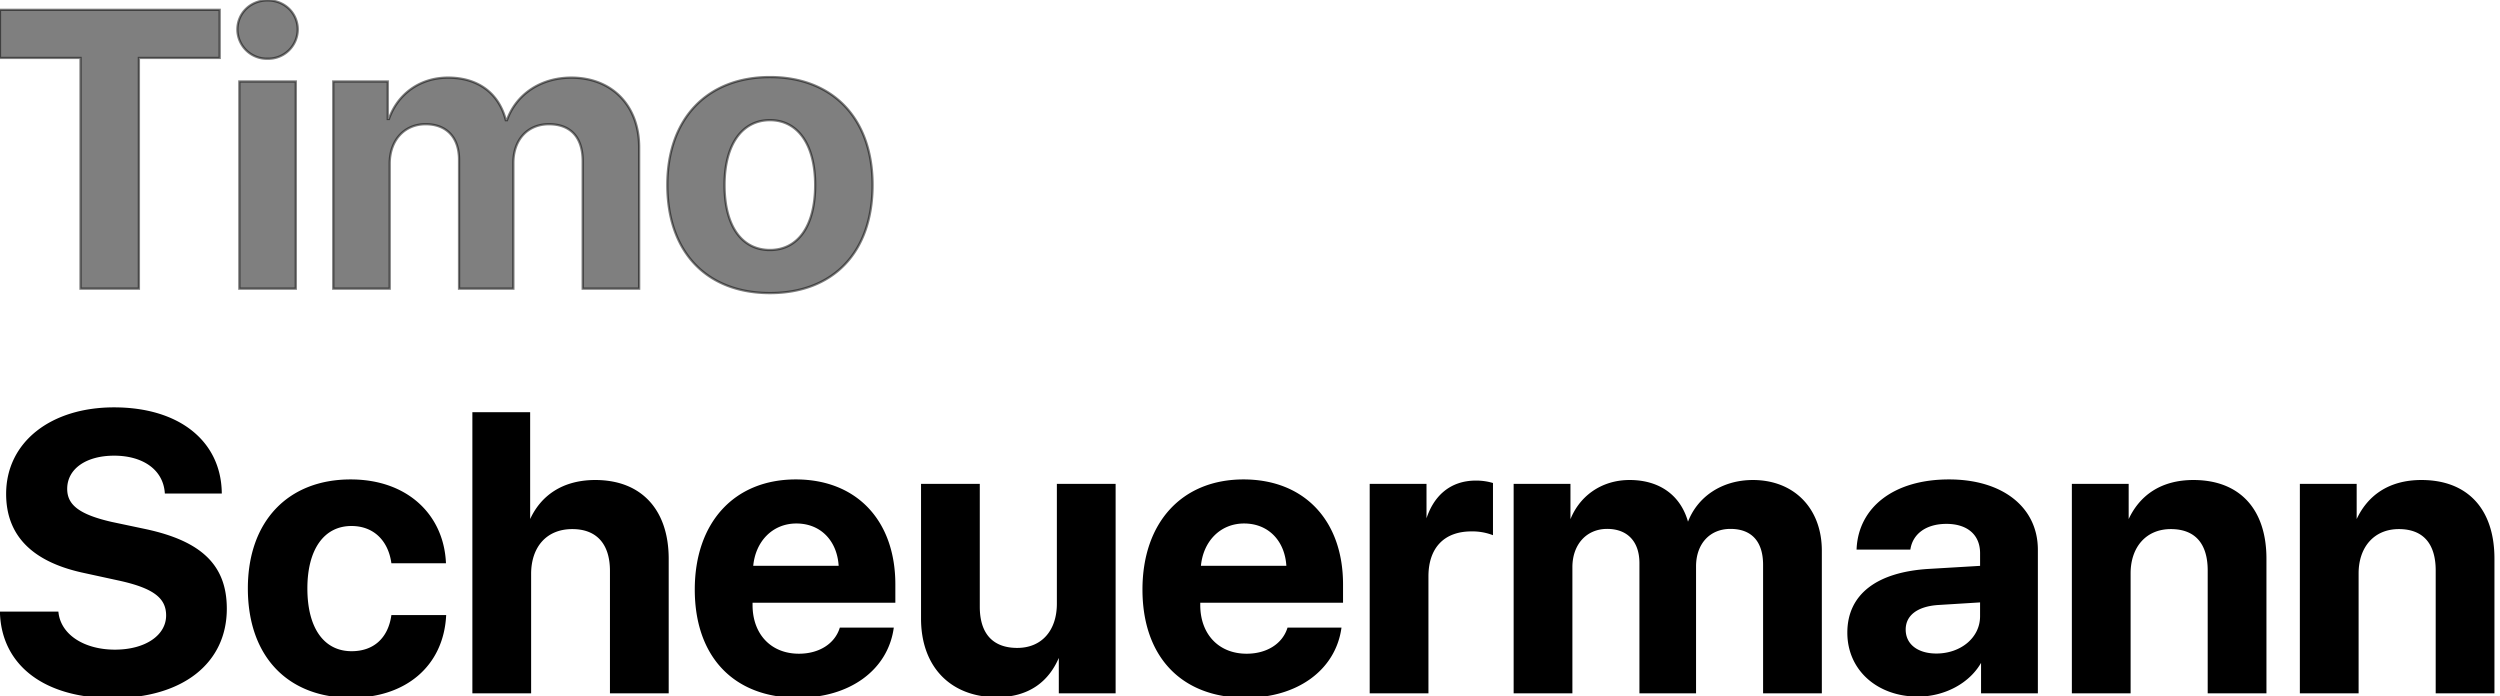 <svg xmlns="http://www.w3.org/2000/svg" xmlns:xlink="http://www.w3.org/1999/xlink" width="1074" height="299" viewBox="0 0 1074 299">
  <defs>
    <clipPath id="clip-logo">
      <rect width="1074" height="299"/>
    </clipPath>
  </defs>
  <g id="logo" clip-path="url(#clip-logo)">
    <path id="Pfad_2" data-name="Pfad 2" d="M5.479-34.116c.747,22.5,19.092,36.191,47.9,36.191,29.717,0,48.56-14.692,48.56-37.935,0-18.262-10.459-28.555-34.448-33.7L52.959-72.632c-13.779-3.154-19.59-7.3-19.59-14.692,0-8.882,8.3-14.775,20.669-14.775,12.534,0,21.416,6.143,22.246,16.27H99.775c-.415-21.665-17.93-36.025-45.82-36.025-26.729,0-45.82,14.609-45.82,36.689,0,17.515,10.874,28.721,32.954,33.452l15.605,3.4c14.443,3.237,20.171,7.554,20.171,15.356,0,8.8-9.131,15.19-22.5,15.19-13.281,0-23.574-6.475-24.736-16.353ZM196.064-55.864c-1.079-20.171-16.353-35.029-40.425-35.029-26.646,0-43.662,17.764-43.662,46.318,0,29.053,17.017,46.484,43.828,46.484,23.408,0,39.1-13.53,40.342-34.531H173.569c-1.494,9.712-7.8,15.522-17.515,15.522-12.036,0-19.507-9.961-19.507-27.476,0-17.183,7.471-27.31,19.424-27.31,9.961,0,16.187,6.641,17.6,16.021ZM208.433,0h24.238V-50.8c0-11.7,6.724-19.756,18.179-19.756,11.04,0,16.685,6.973,16.685,18.428V0h24.238V-57.275c0-20.586-11.289-33.369-31.045-33.369-13.53,0-23.242,6.309-27.974,17.515h-.5v-46.65H208.433ZM347.139-72.964c10.791,0,18.179,7.8,18.677,19.175H328.047C328.877-64.912,336.514-72.964,347.139-72.964Zm19.009,45.737c-2.241,6.807-9.048,11.206-17.93,11.206-12.368,0-20.42-8.716-20.42-21.416v-1.494h61.343v-7.388c0-27.061-16.353-44.575-42.251-44.575-26.313,0-42.915,18.428-42.915,46.816,0,28.472,16.436,45.986,43.828,45.986,22,0,37.935-11.7,40.591-29.136ZM483.77-88.984H459.531v50.967c0,11.787-6.724,19.507-17.515,19.507-10.708,0-16.6-6.309-16.6-18.179V-88.984H401.177v57.358c0,20.752,12.783,33.286,32.041,33.286,13.447,0,22.246-6.475,26.646-17.681h.5V0H483.77Zm55.7,16.021c10.791,0,18.179,7.8,18.677,19.175H520.376C521.206-64.912,528.843-72.964,539.468-72.964Zm19.009,45.737c-2.241,6.807-9.048,11.206-17.93,11.206-12.368,0-20.42-8.716-20.42-21.416v-1.494H581.47v-7.388c0-27.061-16.353-44.575-42.251-44.575-26.313,0-42.915,18.428-42.915,46.816,0,28.472,16.436,45.986,43.828,45.986,22,0,37.935-11.7,40.591-29.136ZM593.921,0h24.238V-49.722c0-12.534,6.973-19.839,18.926-19.839a24.944,24.944,0,0,1,8.8,1.411V-89.482a24.689,24.689,0,0,0-6.89-.913c-10.459,0-18.013,6.143-21.167,17.432h-.5V-88.984H593.921Zm61.841,0H680V-53.706c0-9.961,6.226-16.934,15.439-16.934,8.965,0,14.36,5.645,14.36,15.19V0h23.325V-54.038c0-9.878,6.06-16.6,15.273-16.6,9.38,0,14.526,5.645,14.526,15.938V0h24.238V-60.762c0-17.93-11.7-29.883-29.136-29.883-13.032,0-23.657,7.056-27.642,18.262h-.5C726.9-84,717.935-90.645,705.068-90.645c-12.119,0-21.665,7.056-25.4,17.764h-.5v-16.1H655.762ZM836.885-16.1c-8.218,0-13.7-4.15-13.7-10.791,0-6.309,5.146-10.376,14.194-11.04l18.76-1.162v6.475C856.143-22.993,847.427-16.1,836.885-16.1ZM828.916,1.411c11.123,0,22.163-5.562,27.144-15.024h.5V0h23.408V-61.177c0-17.93-14.858-29.717-37.686-29.717-23.574,0-38.267,11.87-39.18,29.136h22.163c1.162-6.558,6.89-11.04,15.938-11.04,9.131,0,14.941,4.814,14.941,13.115v5.894L833.73-52.461c-22.163,1.328-34.614,10.708-34.614,26.895C799.116-9.546,811.982,1.411,828.916,1.411ZM895.571,0H919.81V-51.05c0-11.538,6.89-19.507,17.764-19.507s16.353,6.641,16.353,18.262V0h24.238V-57.358c0-20.835-11.123-33.286-30.879-33.286-13.7,0-23.076,6.475-27.808,17.515h-.5V-88.984H895.571Zm97.949,0h24.238V-51.05c0-11.538,6.89-19.507,17.764-19.507s16.353,6.641,16.353,18.262V0h24.238V-57.358c0-20.835-11.123-33.286-30.879-33.286-13.7,0-23.076,6.475-27.808,17.515h-.5V-88.984H993.521Z" transform="translate(-5 297.355)" stroke="#000" stroke-width="1"/>
    <path id="Pfad_1" data-name="Pfad 1" d="M63.667,0V-99.111h34.7V-119.78H3.984v20.669H38.6V0Zm43.164,0h24.238V-88.984H106.831ZM118.95-98.779A12.619,12.619,0,0,0,131.9-111.313c0-7.056-5.645-12.534-12.949-12.534S106-118.369,106-111.313A12.619,12.619,0,0,0,118.95-98.779ZM147.173,0h24.238V-53.706c0-9.961,6.226-16.934,15.439-16.934,8.965,0,14.36,5.645,14.36,15.19V0h23.325V-54.038c0-9.878,6.06-16.6,15.273-16.6,9.38,0,14.526,5.645,14.526,15.938V0h24.238V-60.762c0-17.93-11.7-29.883-29.136-29.883-13.032,0-23.657,7.056-27.642,18.262h-.5C218.311-84,209.346-90.645,196.479-90.645c-12.119,0-21.665,7.056-25.4,17.764h-.5v-16.1H147.173Zm187.6,1.909c26.895,0,44.077-17.183,44.077-46.484,0-28.887-17.432-46.318-44.077-46.318s-44.077,17.515-44.077,46.318C290.693-15.356,307.876,1.909,334.771,1.909Zm0-18.511c-11.953,0-19.507-10.044-19.507-27.891,0-17.681,7.72-27.891,19.507-27.891s19.424,10.21,19.424,27.891C354.194-26.646,346.641-16.6,334.771-16.6Z" transform="translate(-4 124)" stroke="#000" stroke-width="1" opacity="0.5"/>
  </g>
</svg>
